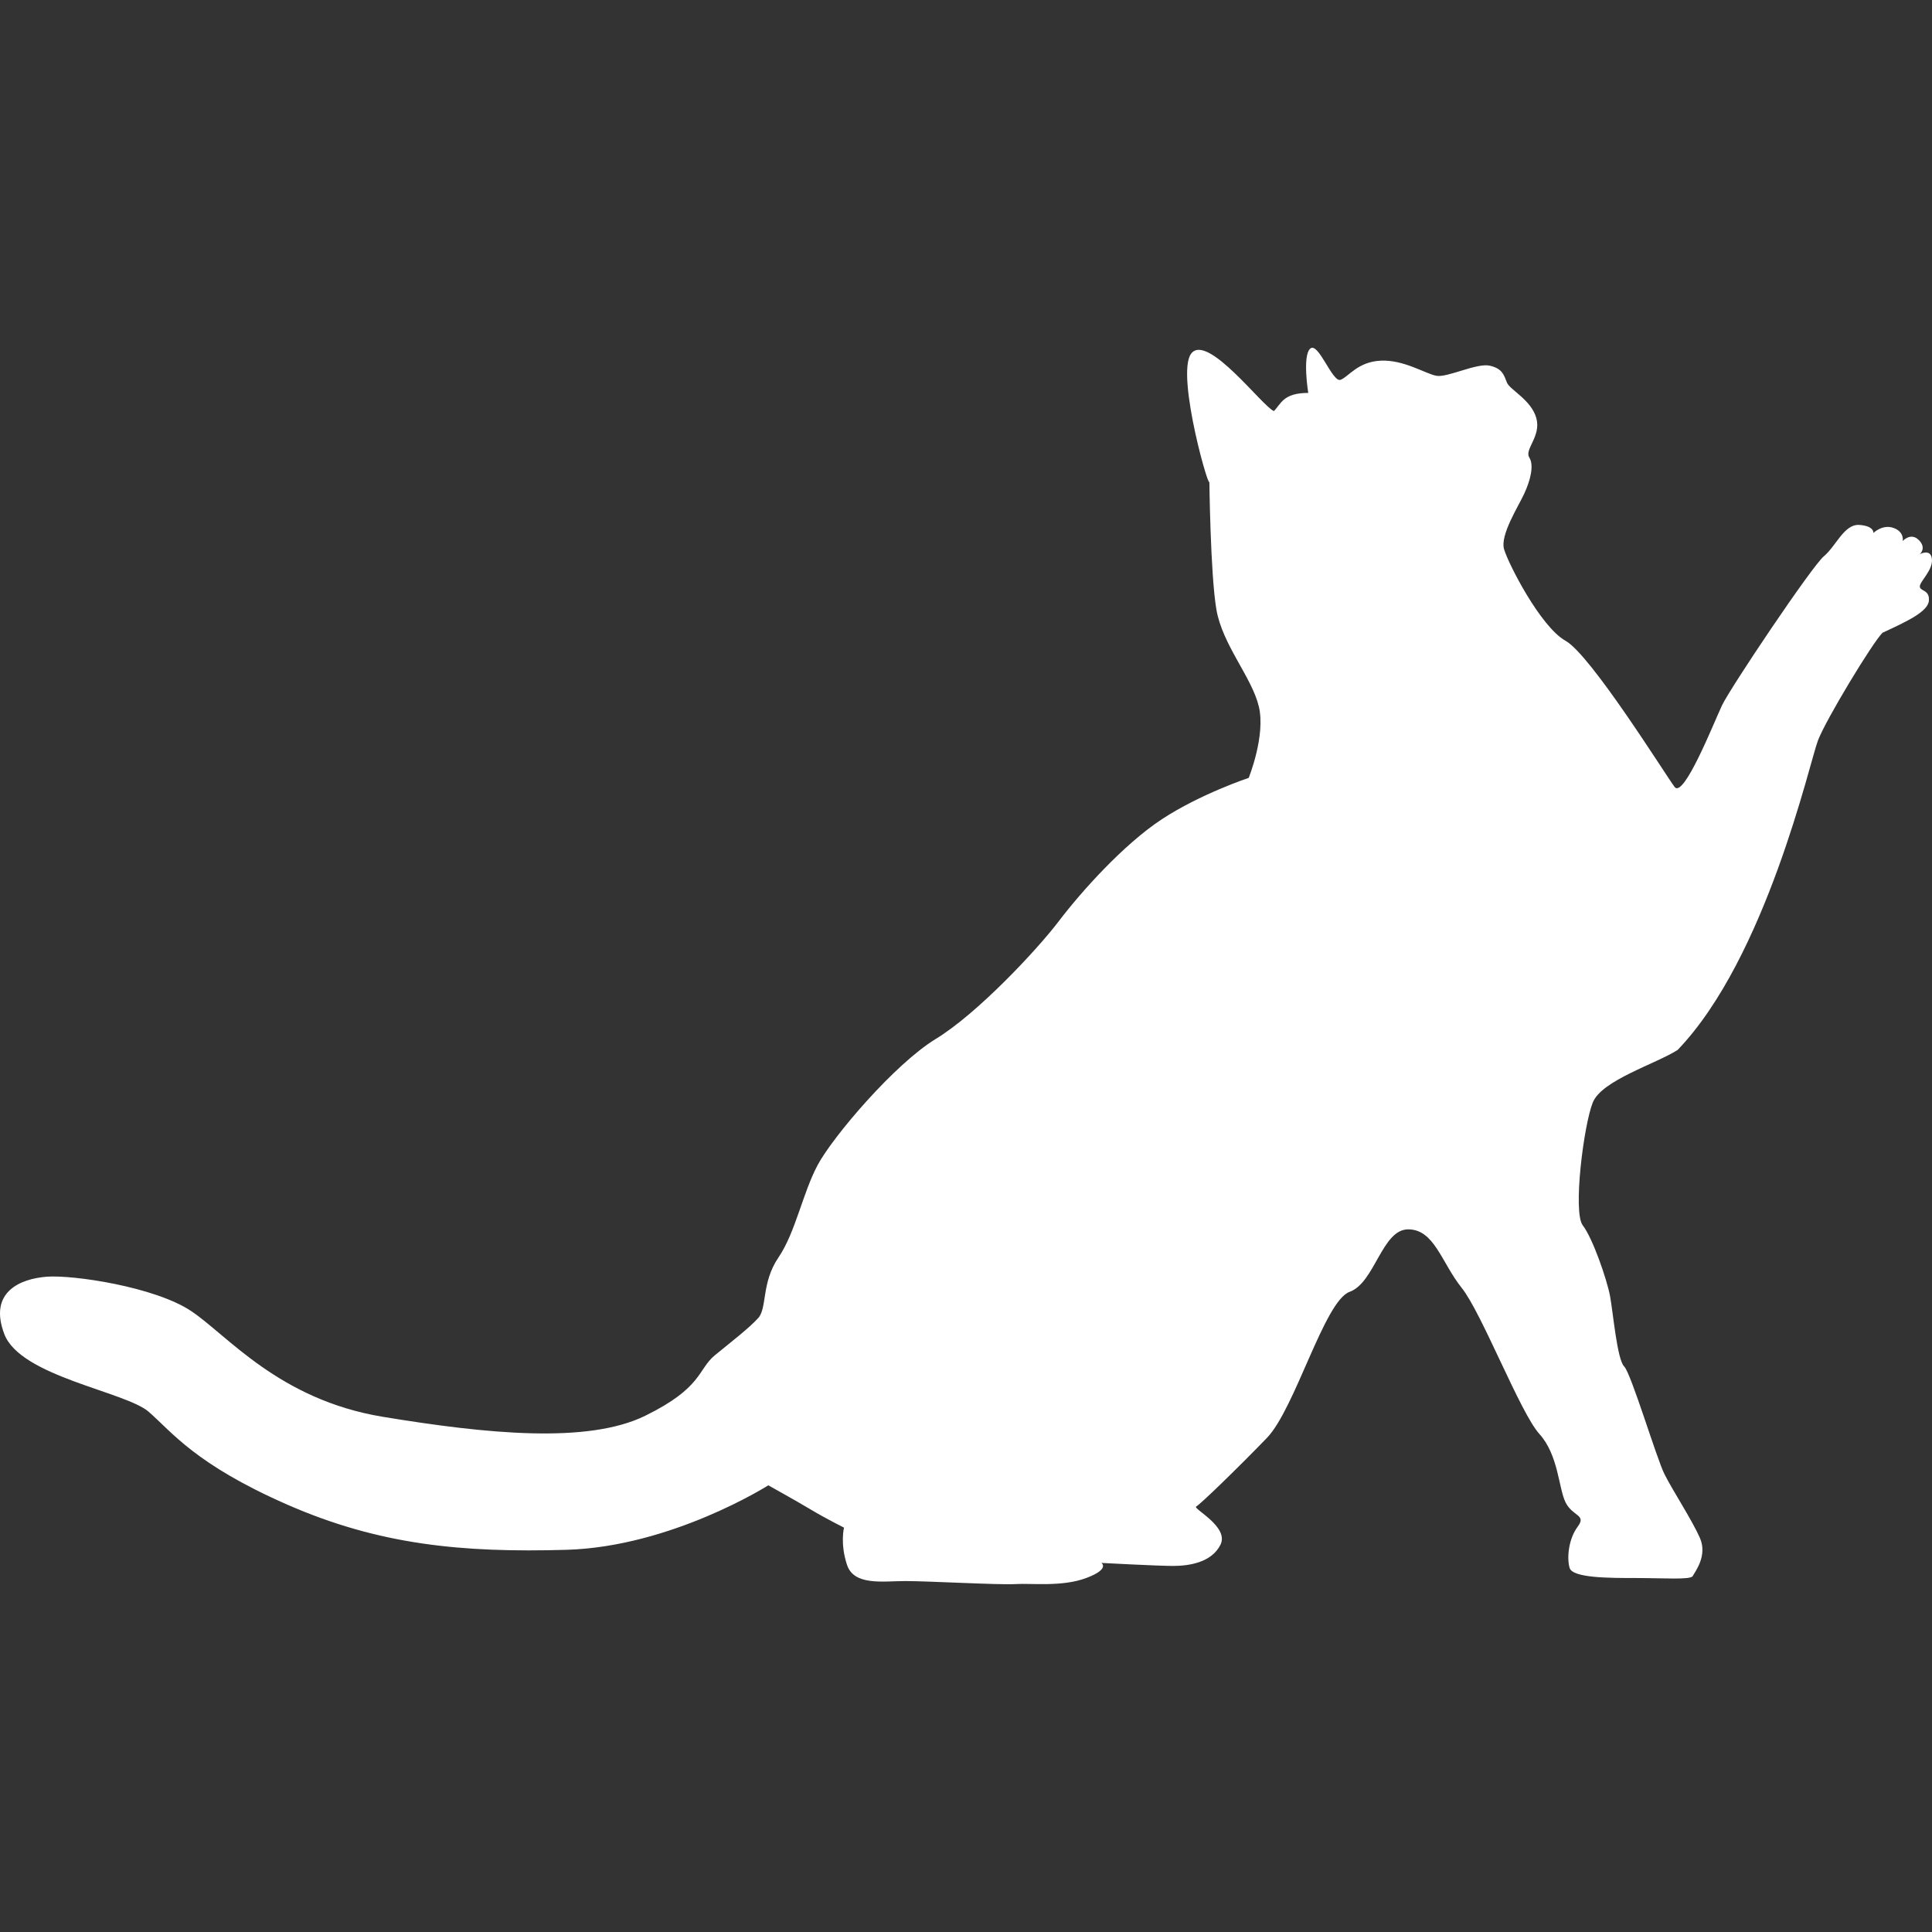 <svg xmlns="http://www.w3.org/2000/svg" xmlns:xlink="http://www.w3.org/1999/xlink" width="200" height="200" viewBox="0 0 200 200">
  <rect x="0" y="0" width="200" height="200" fill="#333333" stroke="none"/>
  <defs>
    <path id="8-a" d="M125.191,49.646 C125.504,52.045 121.638,38.797 123.31,36.606 C124.982,34.415 130.728,42.135 131.877,42.552 C132.608,41.822 132.817,40.674 135.429,40.674 C135.429,40.674 134.803,36.814 135.638,36.084 C136.474,35.354 137.937,39.631 138.773,39.318 C139.608,39.005 140.548,37.44 142.951,37.336 C145.354,37.232 147.548,38.692 148.697,38.901 C149.847,39.109 152.877,37.545 154.235,37.858 C155.593,38.171 155.697,38.901 156.011,39.631 C156.324,40.361 158.518,41.404 159.04,43.282 C159.563,45.16 157.787,46.516 158.309,47.351 C158.832,48.186 158.413,49.75 157.787,51.106 C157.16,52.463 155.28,55.384 155.697,56.844 C156.115,58.305 159.458,64.877 162.07,66.338 C164.682,67.798 172.413,80.212 173.353,81.464 C174.294,82.716 177.428,74.787 178.264,73.014 C179.1,71.241 187.562,58.617 188.816,57.574 C190.069,56.531 190.905,54.236 192.472,54.34 C194.039,54.445 193.935,55.175 193.935,55.175 C193.935,55.175 194.875,54.236 196.024,54.653 C197.173,55.07 196.965,56.009 196.965,56.009 C196.965,56.009 197.8,55.071 198.636,55.905 C199.472,56.74 198.741,57.366 198.741,57.366 C198.741,57.366 199.89,56.74 199.994,57.887 C200.099,59.035 198.741,60.182 198.741,60.704 C198.741,61.226 199.759,61.017 199.681,62.165 C199.602,63.312 197.409,64.329 194.875,65.503 C193.83,66.546 189.025,74.474 188.189,76.665 C187.353,78.856 182.834,99.147 173.667,108.692 C171.368,110.153 165.831,111.822 164.891,114.117 C163.951,116.412 162.802,125.488 163.846,126.844 C164.891,128.201 166.354,132.478 166.667,134.147 C166.981,135.816 167.399,140.72 168.13,141.45 C168.861,142.18 171.473,150.943 172.309,152.612 C173.145,154.281 175.13,157.306 175.965,159.184 C176.801,161.062 175.443,162.731 175.234,163.149 C175.025,163.566 172.204,163.357 169.384,163.357 C166.563,163.357 162.802,163.357 162.488,162.314 C162.175,161.271 162.384,159.289 163.324,158.037 C164.264,156.785 162.801,156.994 162.07,155.533 C161.339,154.073 161.339,150.63 159.354,148.439 C157.369,146.248 153.399,135.921 151.309,133.313 C149.22,130.704 148.488,127.262 145.772,127.262 C143.056,127.262 142.325,132.791 139.713,133.73 C137.101,134.669 134.071,145.832 131.146,148.857 C128.221,151.882 124.25,155.742 123.833,155.95 C123.415,156.159 127.28,158.037 126.34,159.915 C125.4,161.793 122.997,162.105 121.43,162.105 C119.862,162.105 114.012,161.793 114.012,161.793 C114.012,161.793 114.952,162.418 112.445,163.357 C109.938,164.296 106.699,163.879 105.132,163.983 C103.565,164.088 96.042,163.67 93.744,163.67 C91.446,163.67 88.416,164.192 87.685,162.001 C86.953,159.81 87.371,158.141 87.371,158.141 C87.371,158.141 85.491,157.202 83.924,156.263 C82.356,155.324 79.536,153.76 79.536,153.76 C79.536,153.76 69.506,160.123 58.641,160.436 C47.775,160.749 39.208,159.915 29.701,155.742 C20.194,151.569 17.791,148.231 15.388,146.144 C12.985,144.058 2.12,142.493 0.449,138.111 C-1.223,133.73 2.12,132.373 4.836,132.165 C7.553,131.956 16.015,133.208 19.776,135.712 C23.537,138.216 28.866,144.892 39.626,146.666 C50.387,148.439 60.835,149.482 66.789,146.561 C72.744,143.64 72.222,141.762 73.998,140.302 C75.775,138.842 77.55,137.485 78.491,136.442 C79.431,135.399 78.804,132.791 80.58,130.183 C82.356,127.575 83.087,123.506 84.654,120.585 C86.222,117.664 92.595,110.153 96.878,107.545 C101.161,104.937 107.326,98.364 109.624,95.339 C111.923,92.314 116.31,87.411 120.281,84.803 C124.251,82.194 129.265,80.525 129.265,80.525 C129.265,80.525 131.042,76.144 130.31,73.118 C129.579,70.093 126.549,66.755 125.922,63.103 C125.295,59.452 125.191,49.646 125.191,49.646"/>
  </defs>
  <g fill="none" fill-rule="evenodd">
    <use fill="#fff" xlink:href="#8-a"/>
  </g>
</svg>
